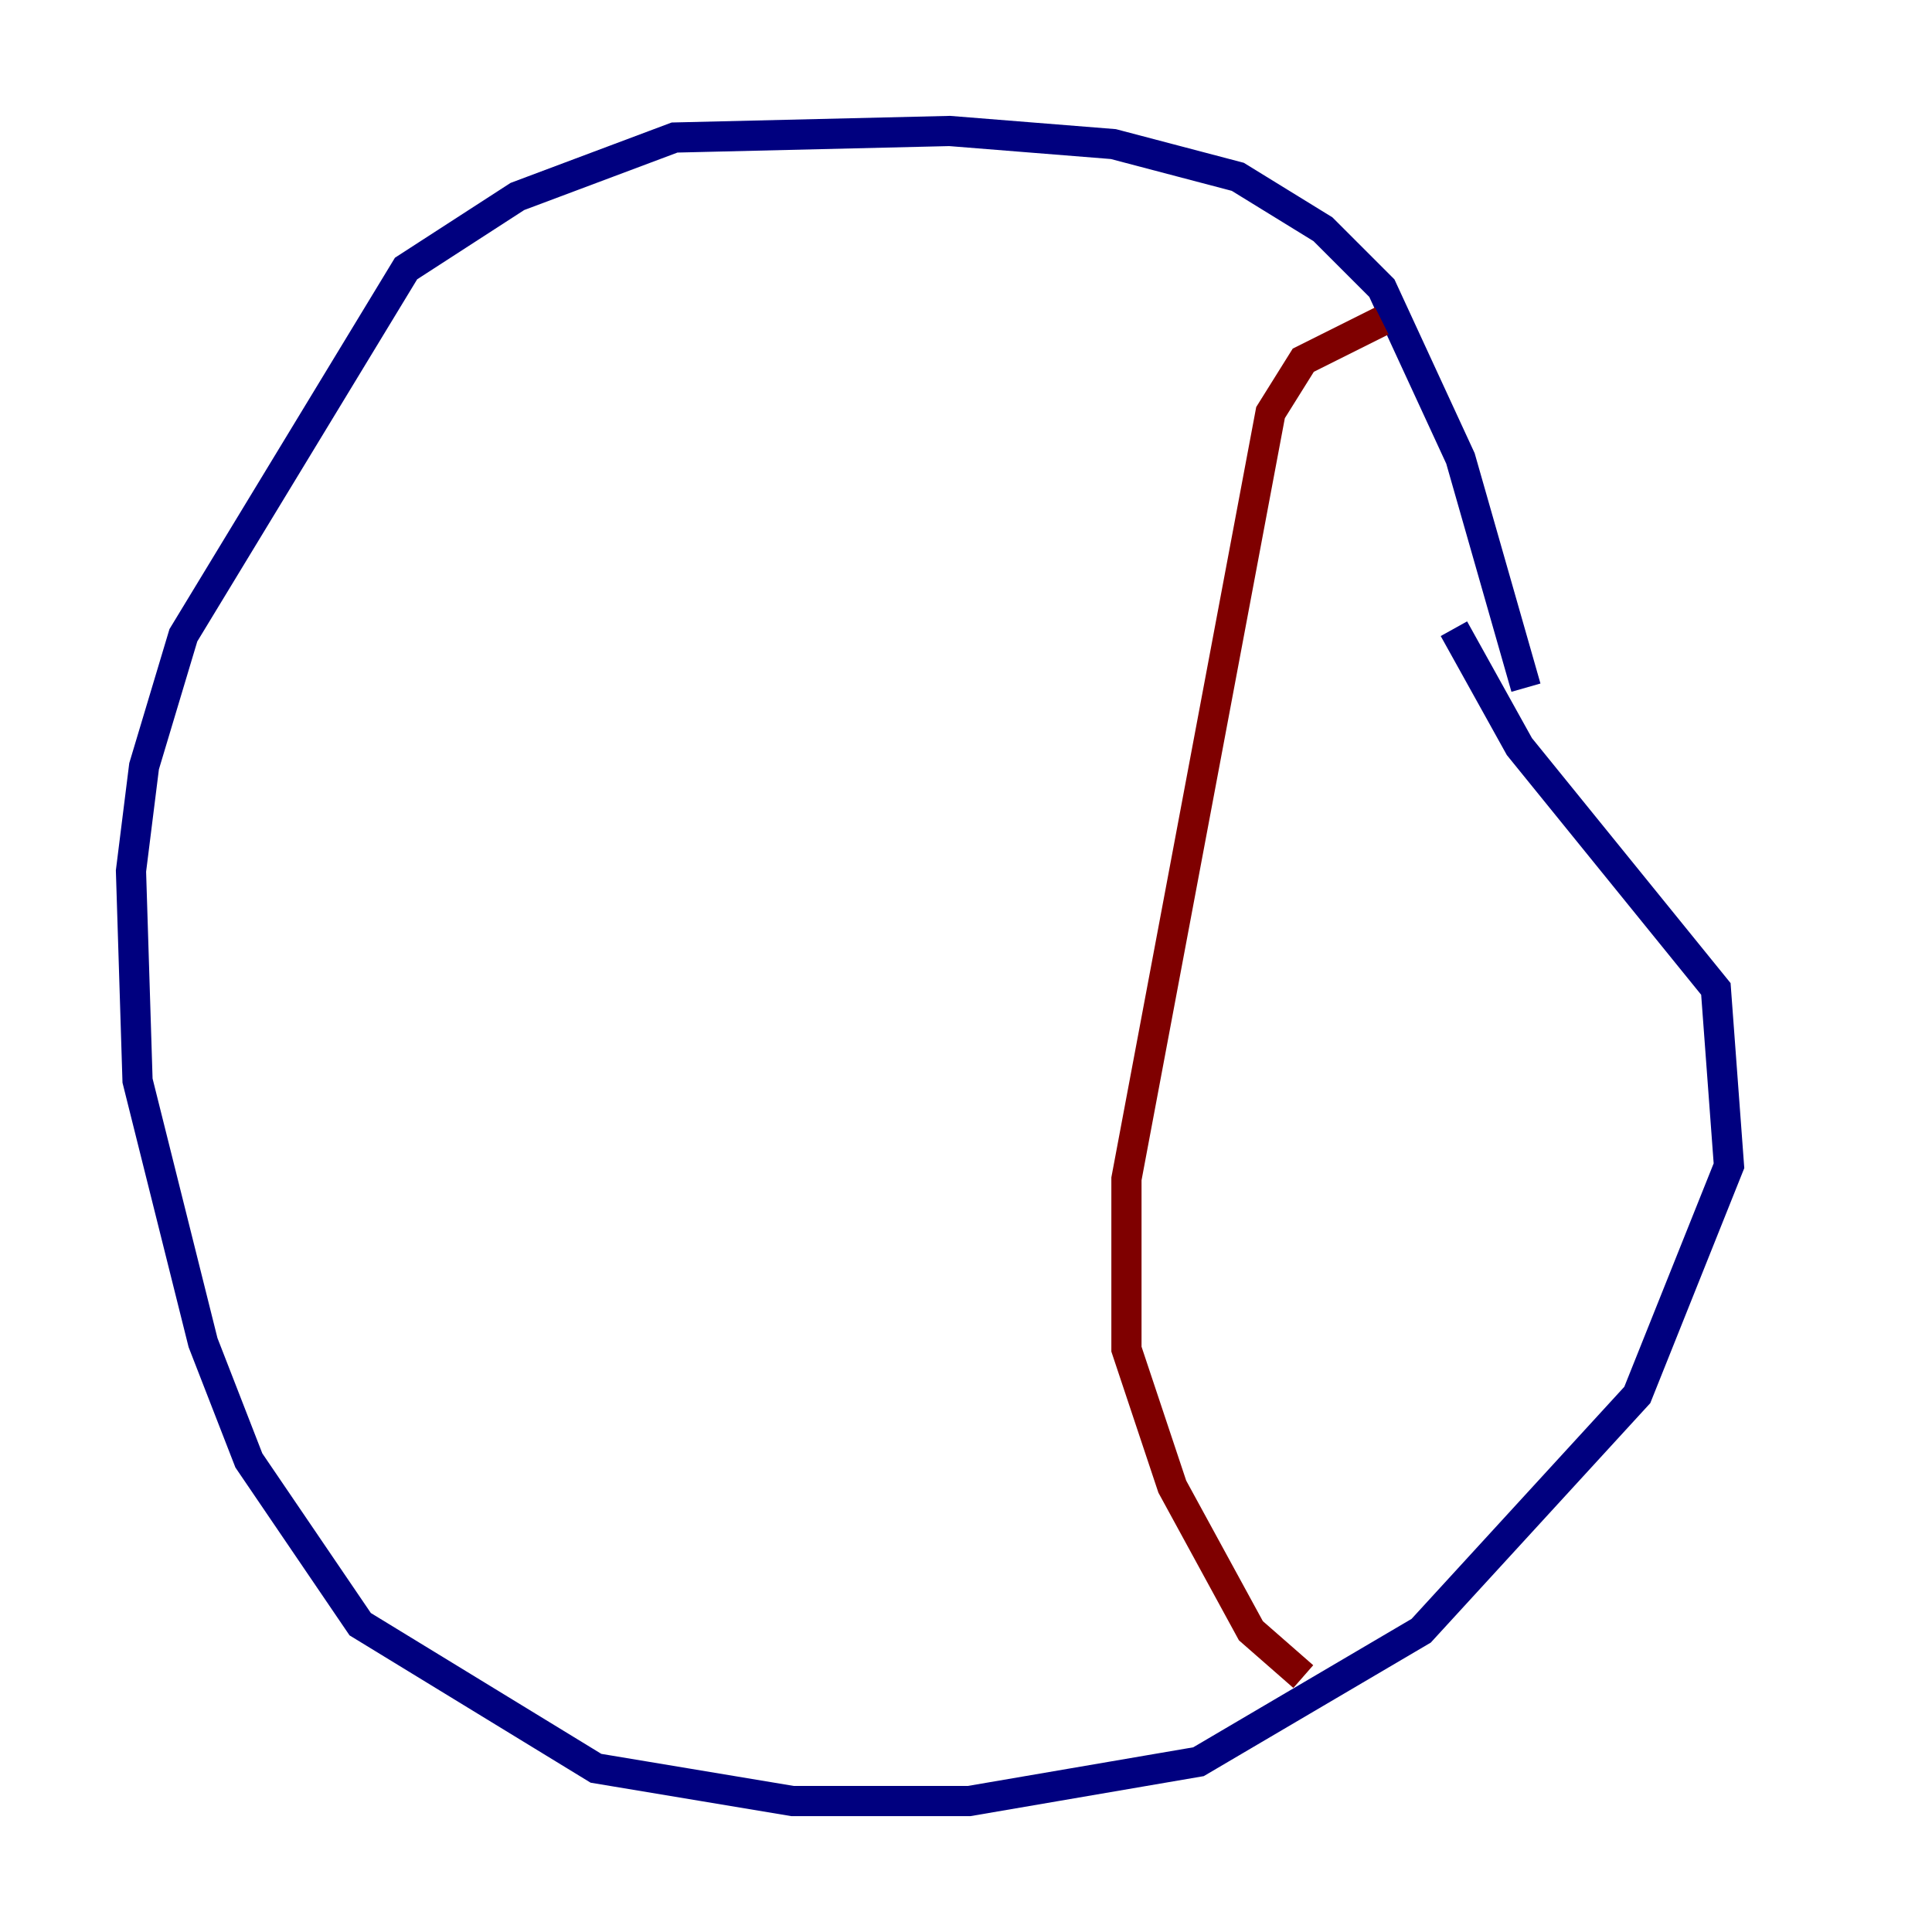 <?xml version="1.0" encoding="utf-8" ?>
<svg baseProfile="tiny" height="128" version="1.2" viewBox="0,0,128,128" width="128" xmlns="http://www.w3.org/2000/svg" xmlns:ev="http://www.w3.org/2001/xml-events" xmlns:xlink="http://www.w3.org/1999/xlink"><defs /><polyline fill="none" points="101.098,45.559 96.759,30.373 91.552,19.091 87.647,15.186 82.007,11.715 73.763,9.546 62.915,8.678 44.691,9.112 34.278,13.017 26.902,17.79 12.149,42.088 9.546,50.766 8.678,57.709 9.112,71.593 13.451,88.949 16.488,96.759 23.864,107.607 39.485,117.153 52.502,119.322 64.217,119.322 79.403,116.719 94.156,108.041 108.475,92.42 114.549,77.234 113.681,65.519 100.664,49.464 96.325,41.654" stroke="#00007f" stroke-width="2" /><polyline fill="none" points="91.552,21.261 86.346,23.864 84.176,27.336 74.63,78.102 74.63,89.383 77.668,98.495 82.875,108.041 86.346,111.078" stroke="#7f0000" stroke-width="2" /></svg>